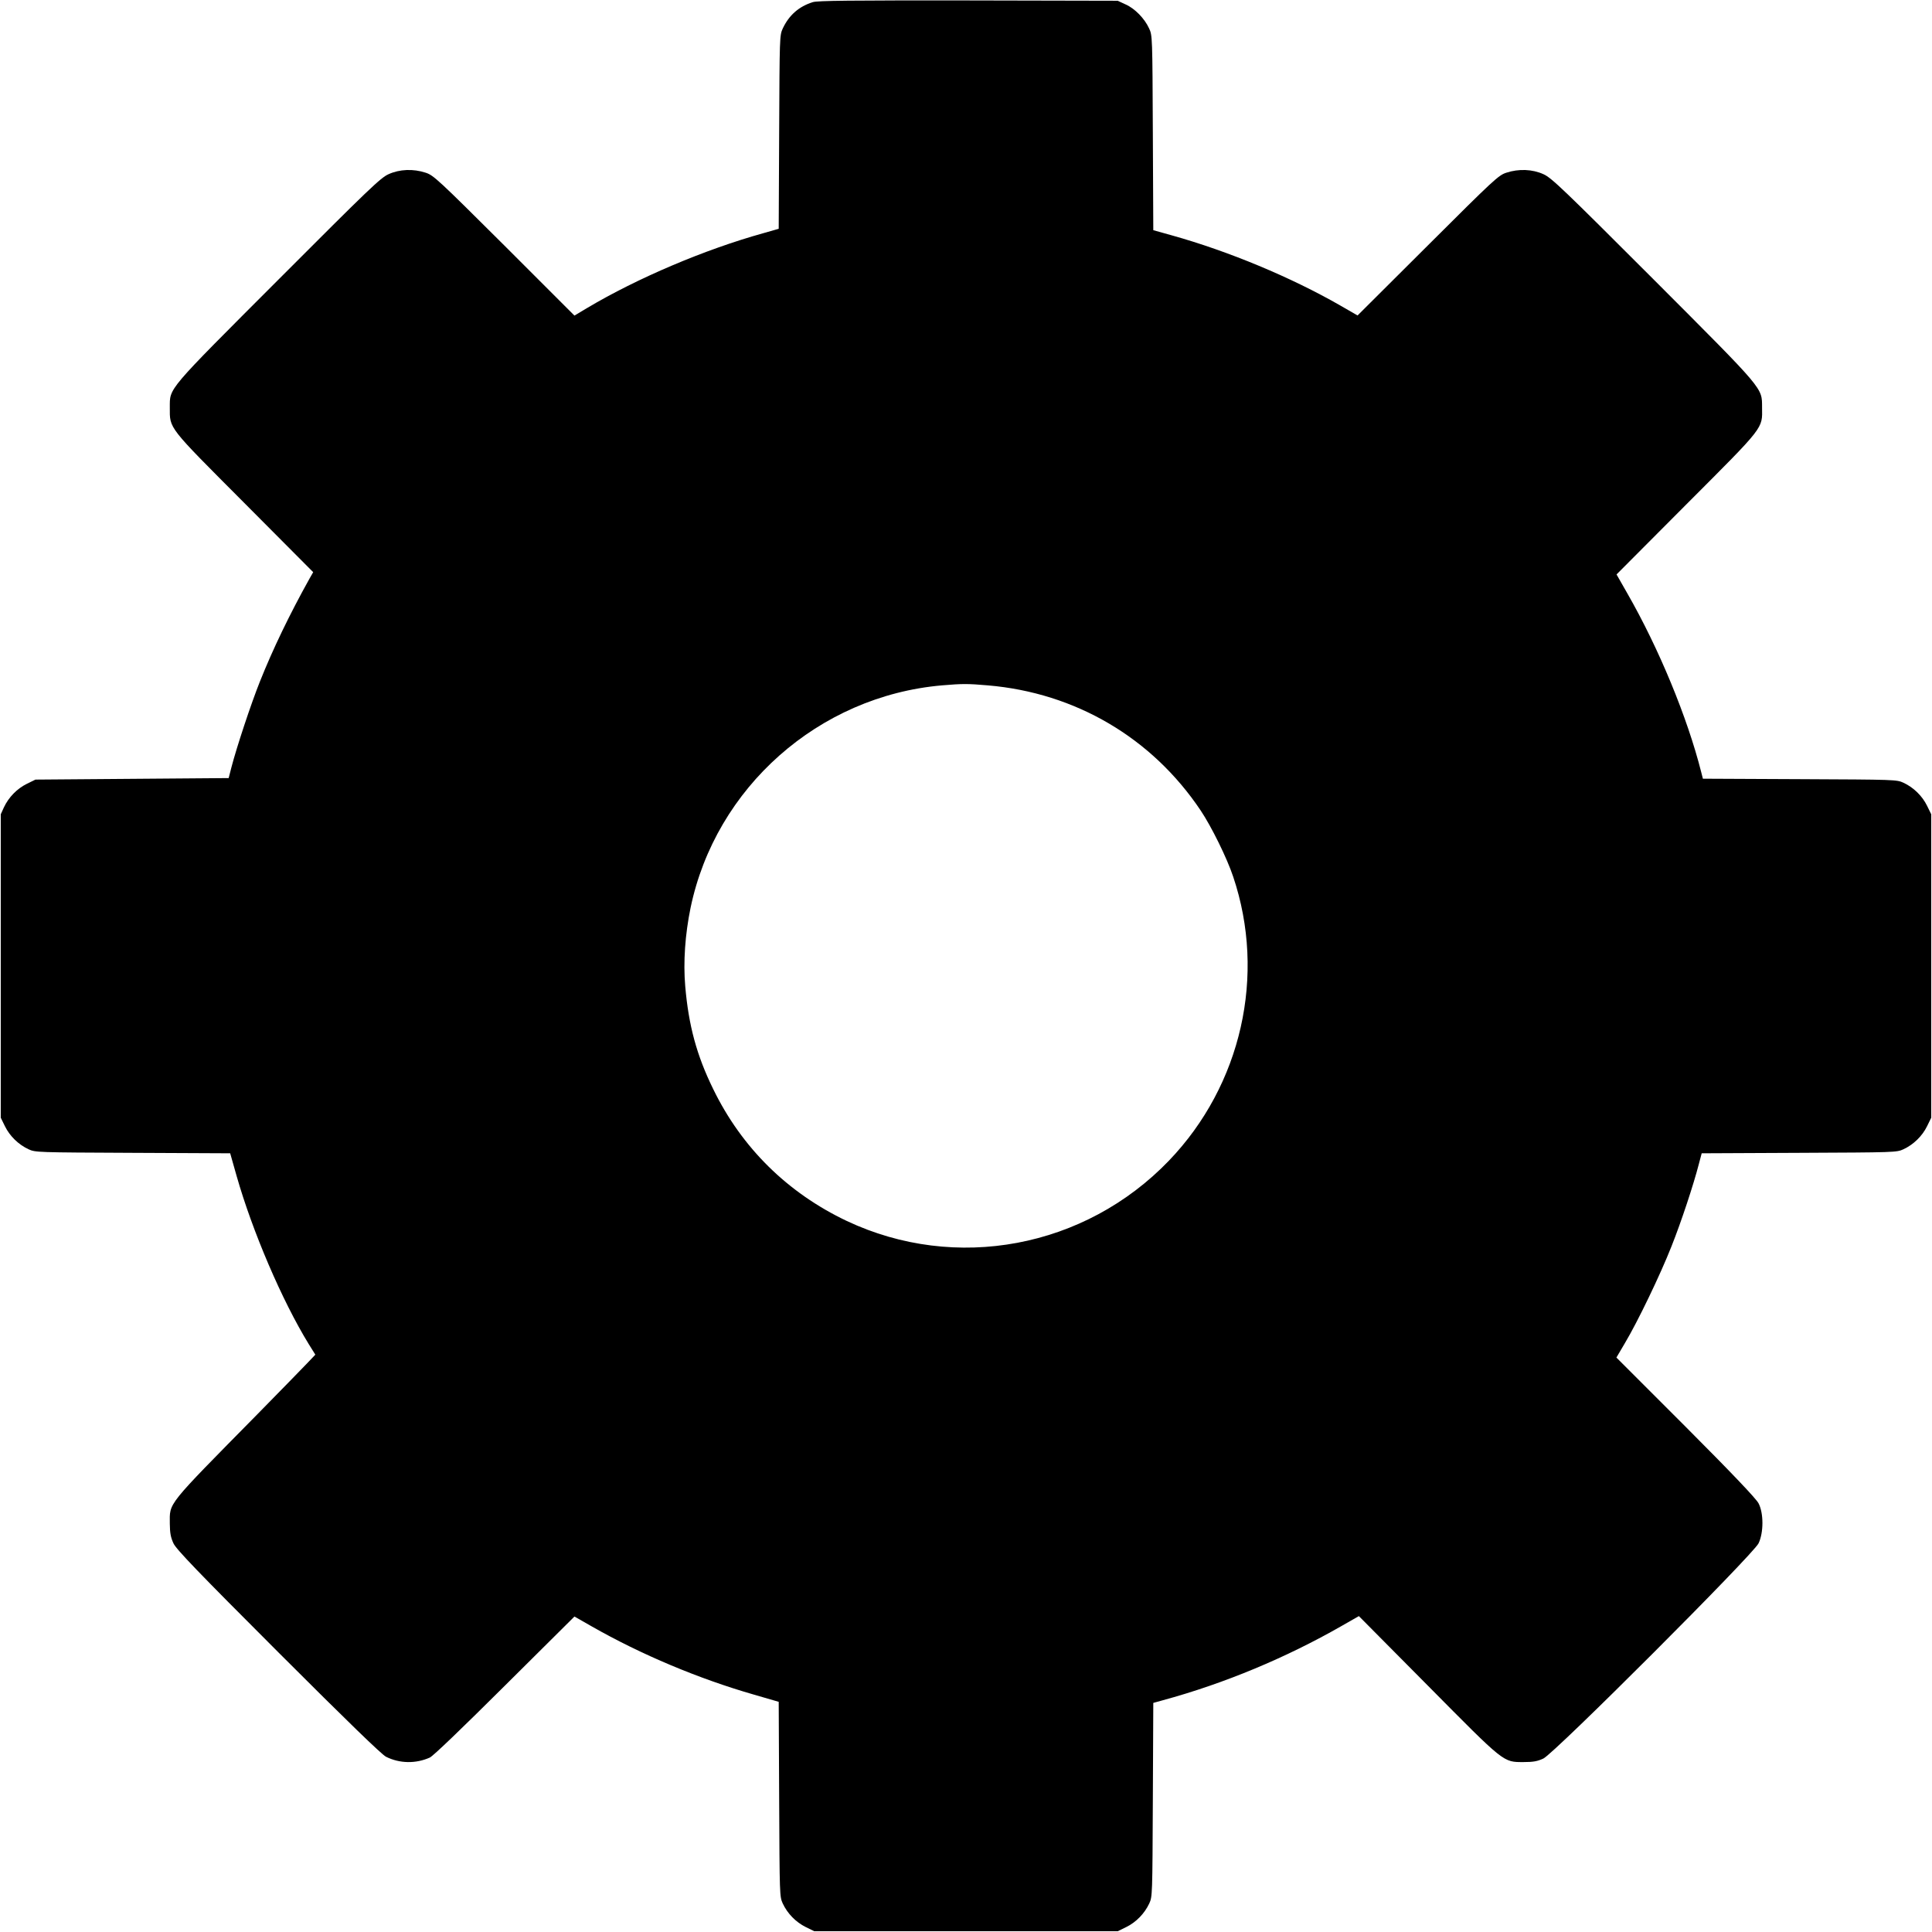 <?xml version="1.0" encoding="UTF-8"?>
<svg xmlns="http://www.w3.org/2000/svg" xmlns:xlink="http://www.w3.org/1999/xlink" width="120px" height="120px" viewBox="0 0 120 120" version="1.1">
<g id="surface1">
<path style=" stroke:none;fill-rule:nonzero;fill:rgb(0%,0%,0%);fill-opacity:1;" d="M 50.484 0.133 C 49.621 0.402 49.004 0.945 48.617 1.773 C 48.422 2.195 48.422 2.297 48.395 8.211 L 48.367 14.211 L 47.41 14.484 C 43.773 15.496 39.582 17.277 36.477 19.125 L 35.68 19.602 L 31.32 15.242 C 27.207 11.148 26.926 10.883 26.438 10.727 C 25.668 10.473 24.816 10.508 24.133 10.82 C 23.633 11.043 22.914 11.738 17.289 17.371 C 10.293 24.375 10.555 24.066 10.547 25.312 C 10.547 26.645 10.387 26.438 15.18 31.246 L 19.453 35.539 L 19.227 35.934 C 17.992 38.148 16.949 40.312 16.145 42.328 C 15.59 43.715 14.699 46.406 14.371 47.672 L 14.203 48.328 L 2.203 48.422 L 1.668 48.684 C 1.059 48.984 0.535 49.52 0.242 50.148 L 0.047 50.578 L 0.047 69.422 L 0.309 69.957 C 0.609 70.566 1.145 71.09 1.773 71.383 C 2.195 71.578 2.297 71.578 8.25 71.605 L 14.297 71.633 L 14.699 73.051 C 15.676 76.473 17.512 80.773 19.172 83.477 L 19.586 84.141 L 19.051 84.703 C 18.758 85.012 17.371 86.43 15.984 87.844 C 10.266 93.648 10.547 93.301 10.547 94.641 C 10.555 95.23 10.602 95.484 10.773 95.859 C 10.949 96.234 12.273 97.613 17.289 102.629 C 21.602 106.941 23.711 108.984 23.98 109.117 C 24.824 109.539 25.828 109.555 26.699 109.164 C 26.914 109.059 28.648 107.398 31.359 104.699 L 35.68 100.406 L 36.75 101.016 C 39.824 102.77 43.414 104.277 46.848 105.262 L 48.367 105.703 L 48.395 111.75 C 48.422 117.703 48.422 117.805 48.617 118.227 C 48.91 118.855 49.434 119.391 50.043 119.691 L 50.578 119.953 L 69.422 119.953 L 69.957 119.691 C 70.566 119.391 71.09 118.855 71.383 118.227 C 71.578 117.805 71.578 117.703 71.605 111.789 L 71.633 105.77 L 72.215 105.609 C 76.039 104.57 79.883 102.965 83.336 100.988 L 84.402 100.379 L 88.68 104.691 C 93.496 109.555 93.355 109.445 94.641 109.445 C 95.23 109.445 95.492 109.398 95.859 109.227 C 96.543 108.91 108.891 96.555 109.227 95.859 C 109.547 95.195 109.547 93.984 109.227 93.375 C 109.086 93.094 107.598 91.527 104.711 88.633 L 100.398 84.32 L 100.922 83.43 C 101.719 82.098 103.125 79.172 103.809 77.438 C 104.43 75.883 105.195 73.555 105.516 72.309 L 105.695 71.633 L 111.742 71.605 C 117.703 71.578 117.805 71.578 118.227 71.383 C 118.855 71.09 119.391 70.566 119.691 69.957 L 119.953 69.422 L 119.953 50.578 L 119.691 50.043 C 119.391 49.434 118.855 48.91 118.227 48.617 C 117.805 48.422 117.703 48.422 111.789 48.395 L 105.77 48.367 L 105.664 47.953 C 104.812 44.578 103.039 40.273 101.07 36.844 L 100.406 35.68 L 104.758 31.312 C 109.633 26.43 109.461 26.645 109.445 25.312 C 109.434 24.055 109.66 24.32 102.676 17.324 C 97.098 11.746 96.367 11.043 95.867 10.82 C 95.184 10.508 94.332 10.473 93.562 10.727 C 93.074 10.883 92.793 11.148 88.688 15.242 L 84.32 19.594 L 83.25 18.977 C 80.195 17.223 76.305 15.602 72.777 14.617 L 71.633 14.297 L 71.605 8.25 C 71.578 2.277 71.578 2.195 71.371 1.762 C 71.09 1.145 70.48 0.523 69.91 0.273 L 69.422 0.047 L 60.141 0.027 C 52.836 0.02 50.773 0.039 50.484 0.133 Z M 61.359 42.57 C 66.797 43.031 71.551 45.824 74.578 50.344 C 75.242 51.336 76.211 53.297 76.594 54.449 C 78.656 60.57 77.109 67.398 72.609 72.086 C 67.387 77.523 59.352 79.023 52.594 75.836 C 48.918 74.09 46.07 71.289 44.297 67.641 C 43.266 65.539 42.77 63.684 42.562 61.266 C 42.43 59.746 42.555 58.031 42.891 56.391 C 44.445 48.91 50.852 43.238 58.5 42.57 C 59.785 42.461 60.102 42.461 61.359 42.57 Z M 61.359 42.57 "/>
</g>
</svg>
